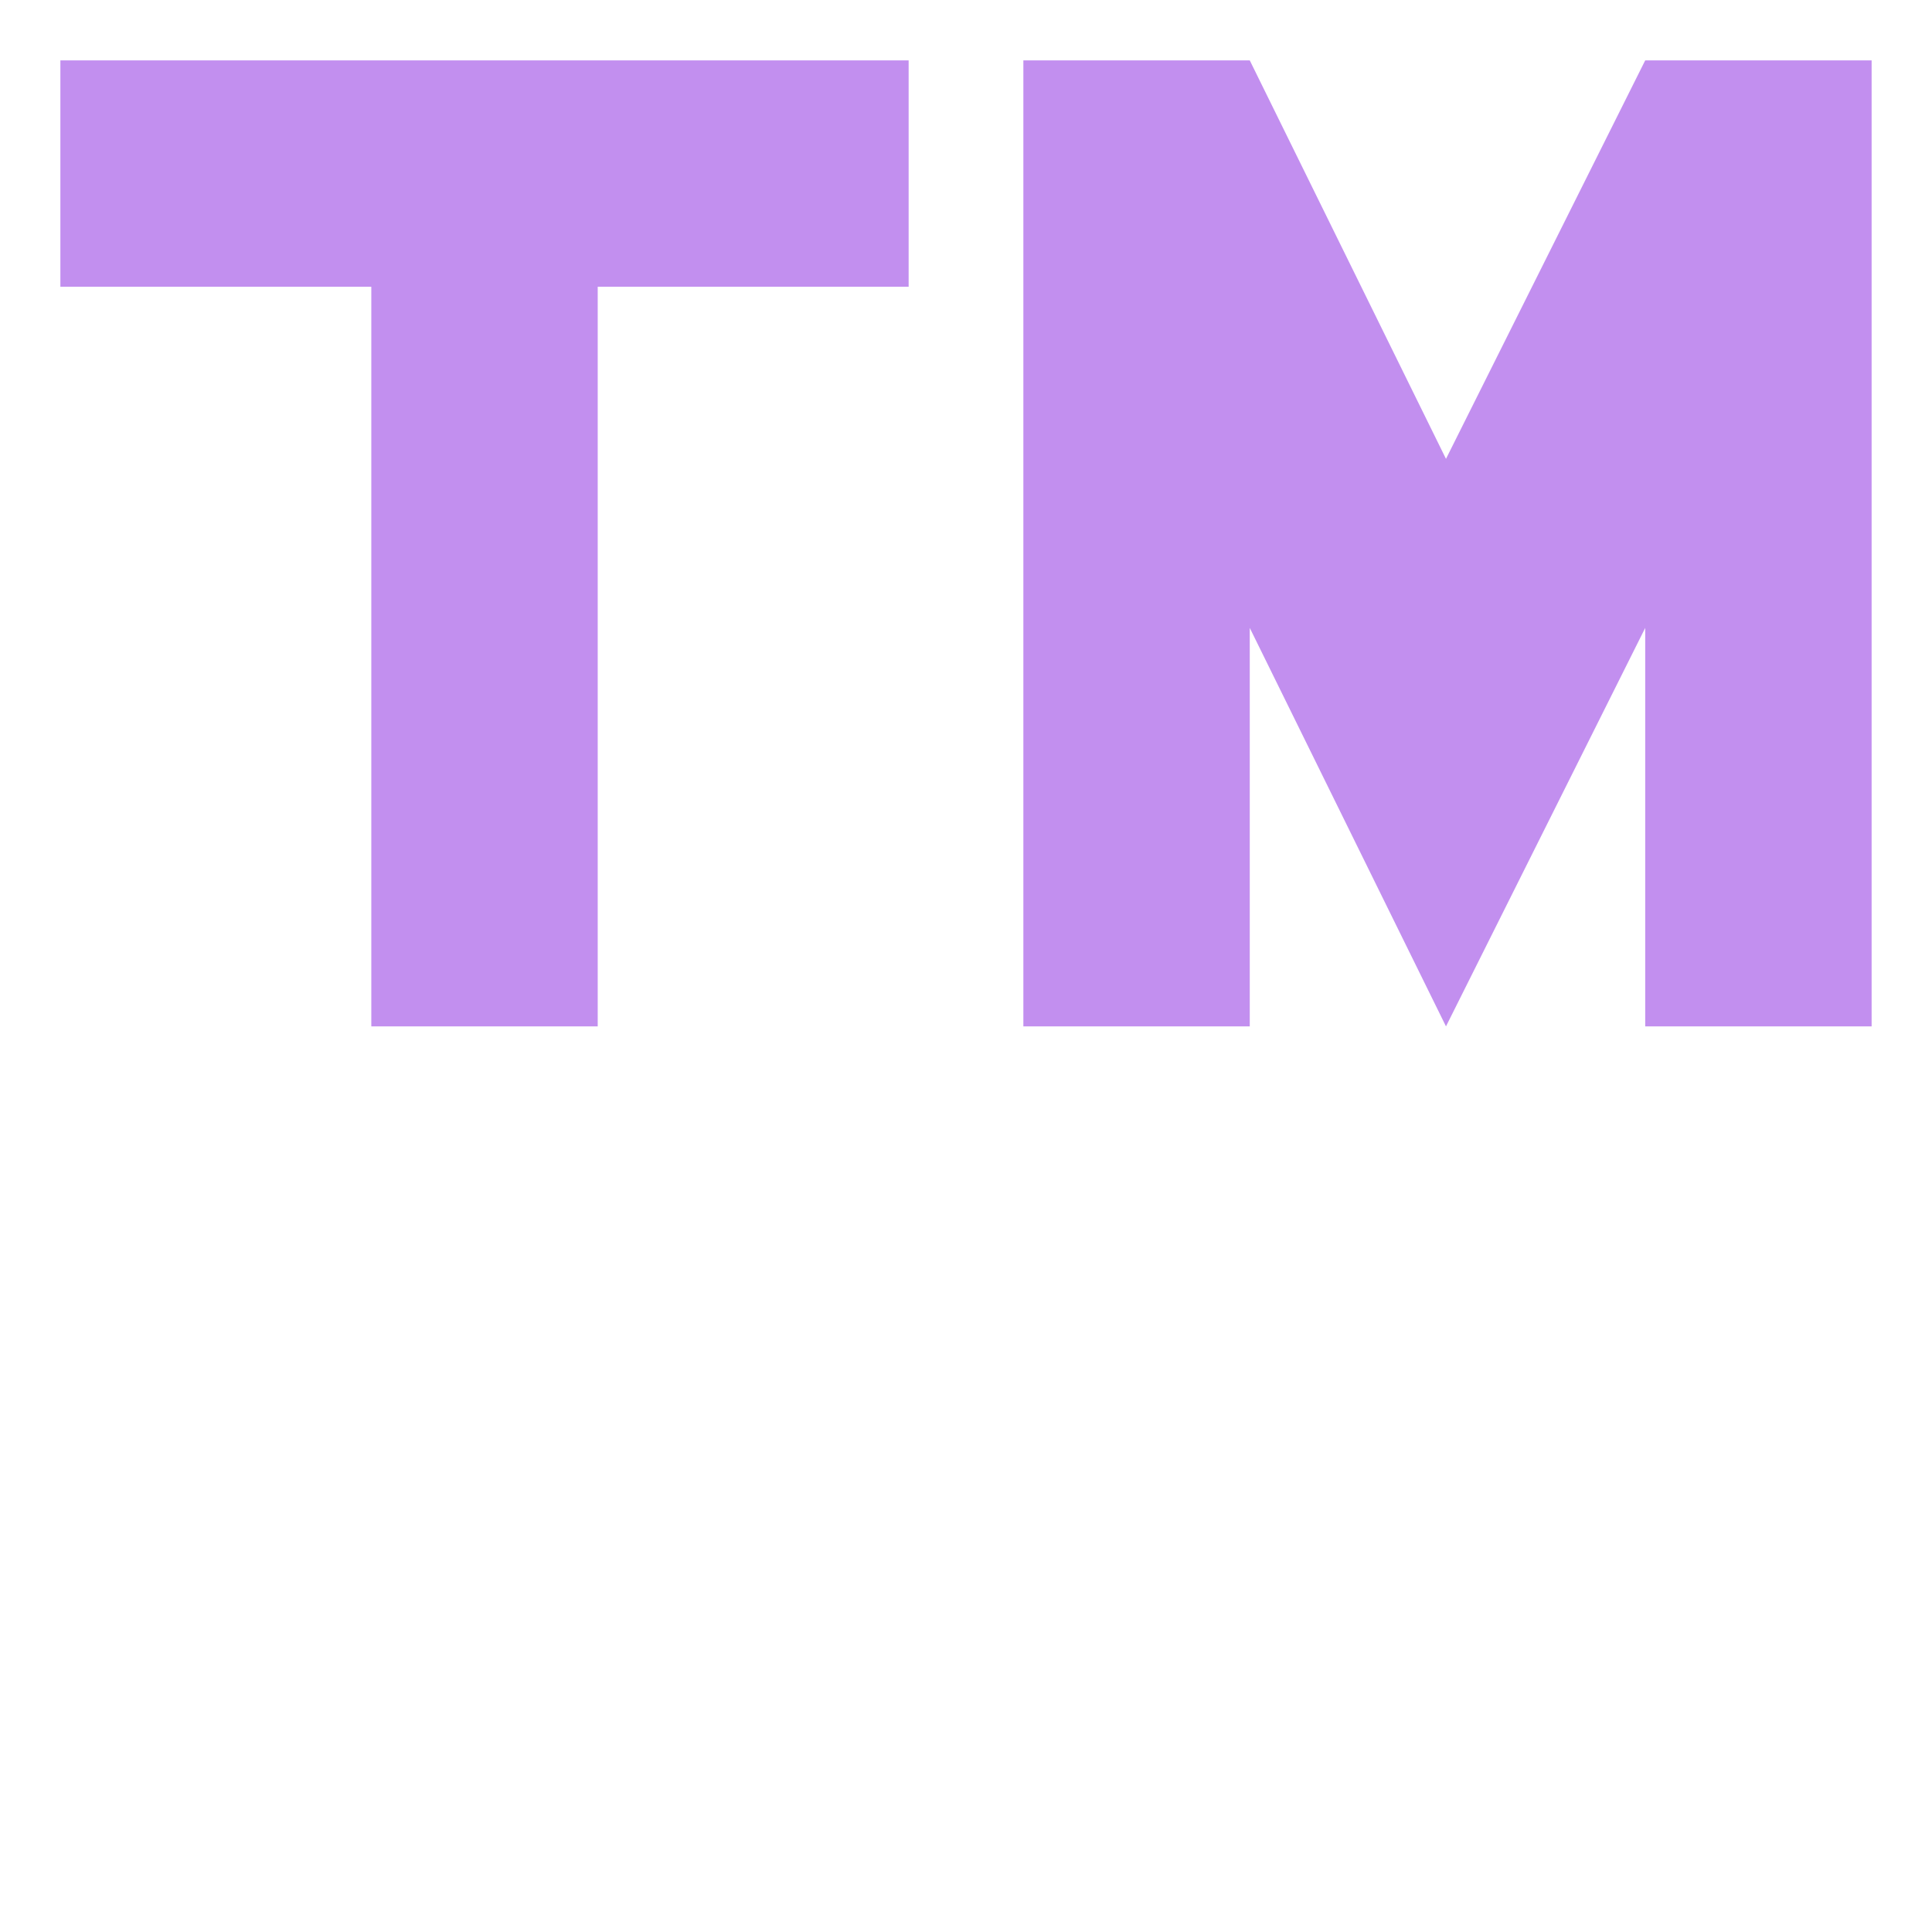 <svg xmlns="http://www.w3.org/2000/svg" viewBox="0 0 64 64">
    <title>trade mark</title>
    <path fill="#c28fef" d="M2 2v7.5h10.3V34h7.5V9.5h10.3V2zM54.5 2l-6.6 13.2L41.4 2h-7.5v32h7.5V20.8L47.9 34l6.6-13.2V34H62V2z"/>
</svg>